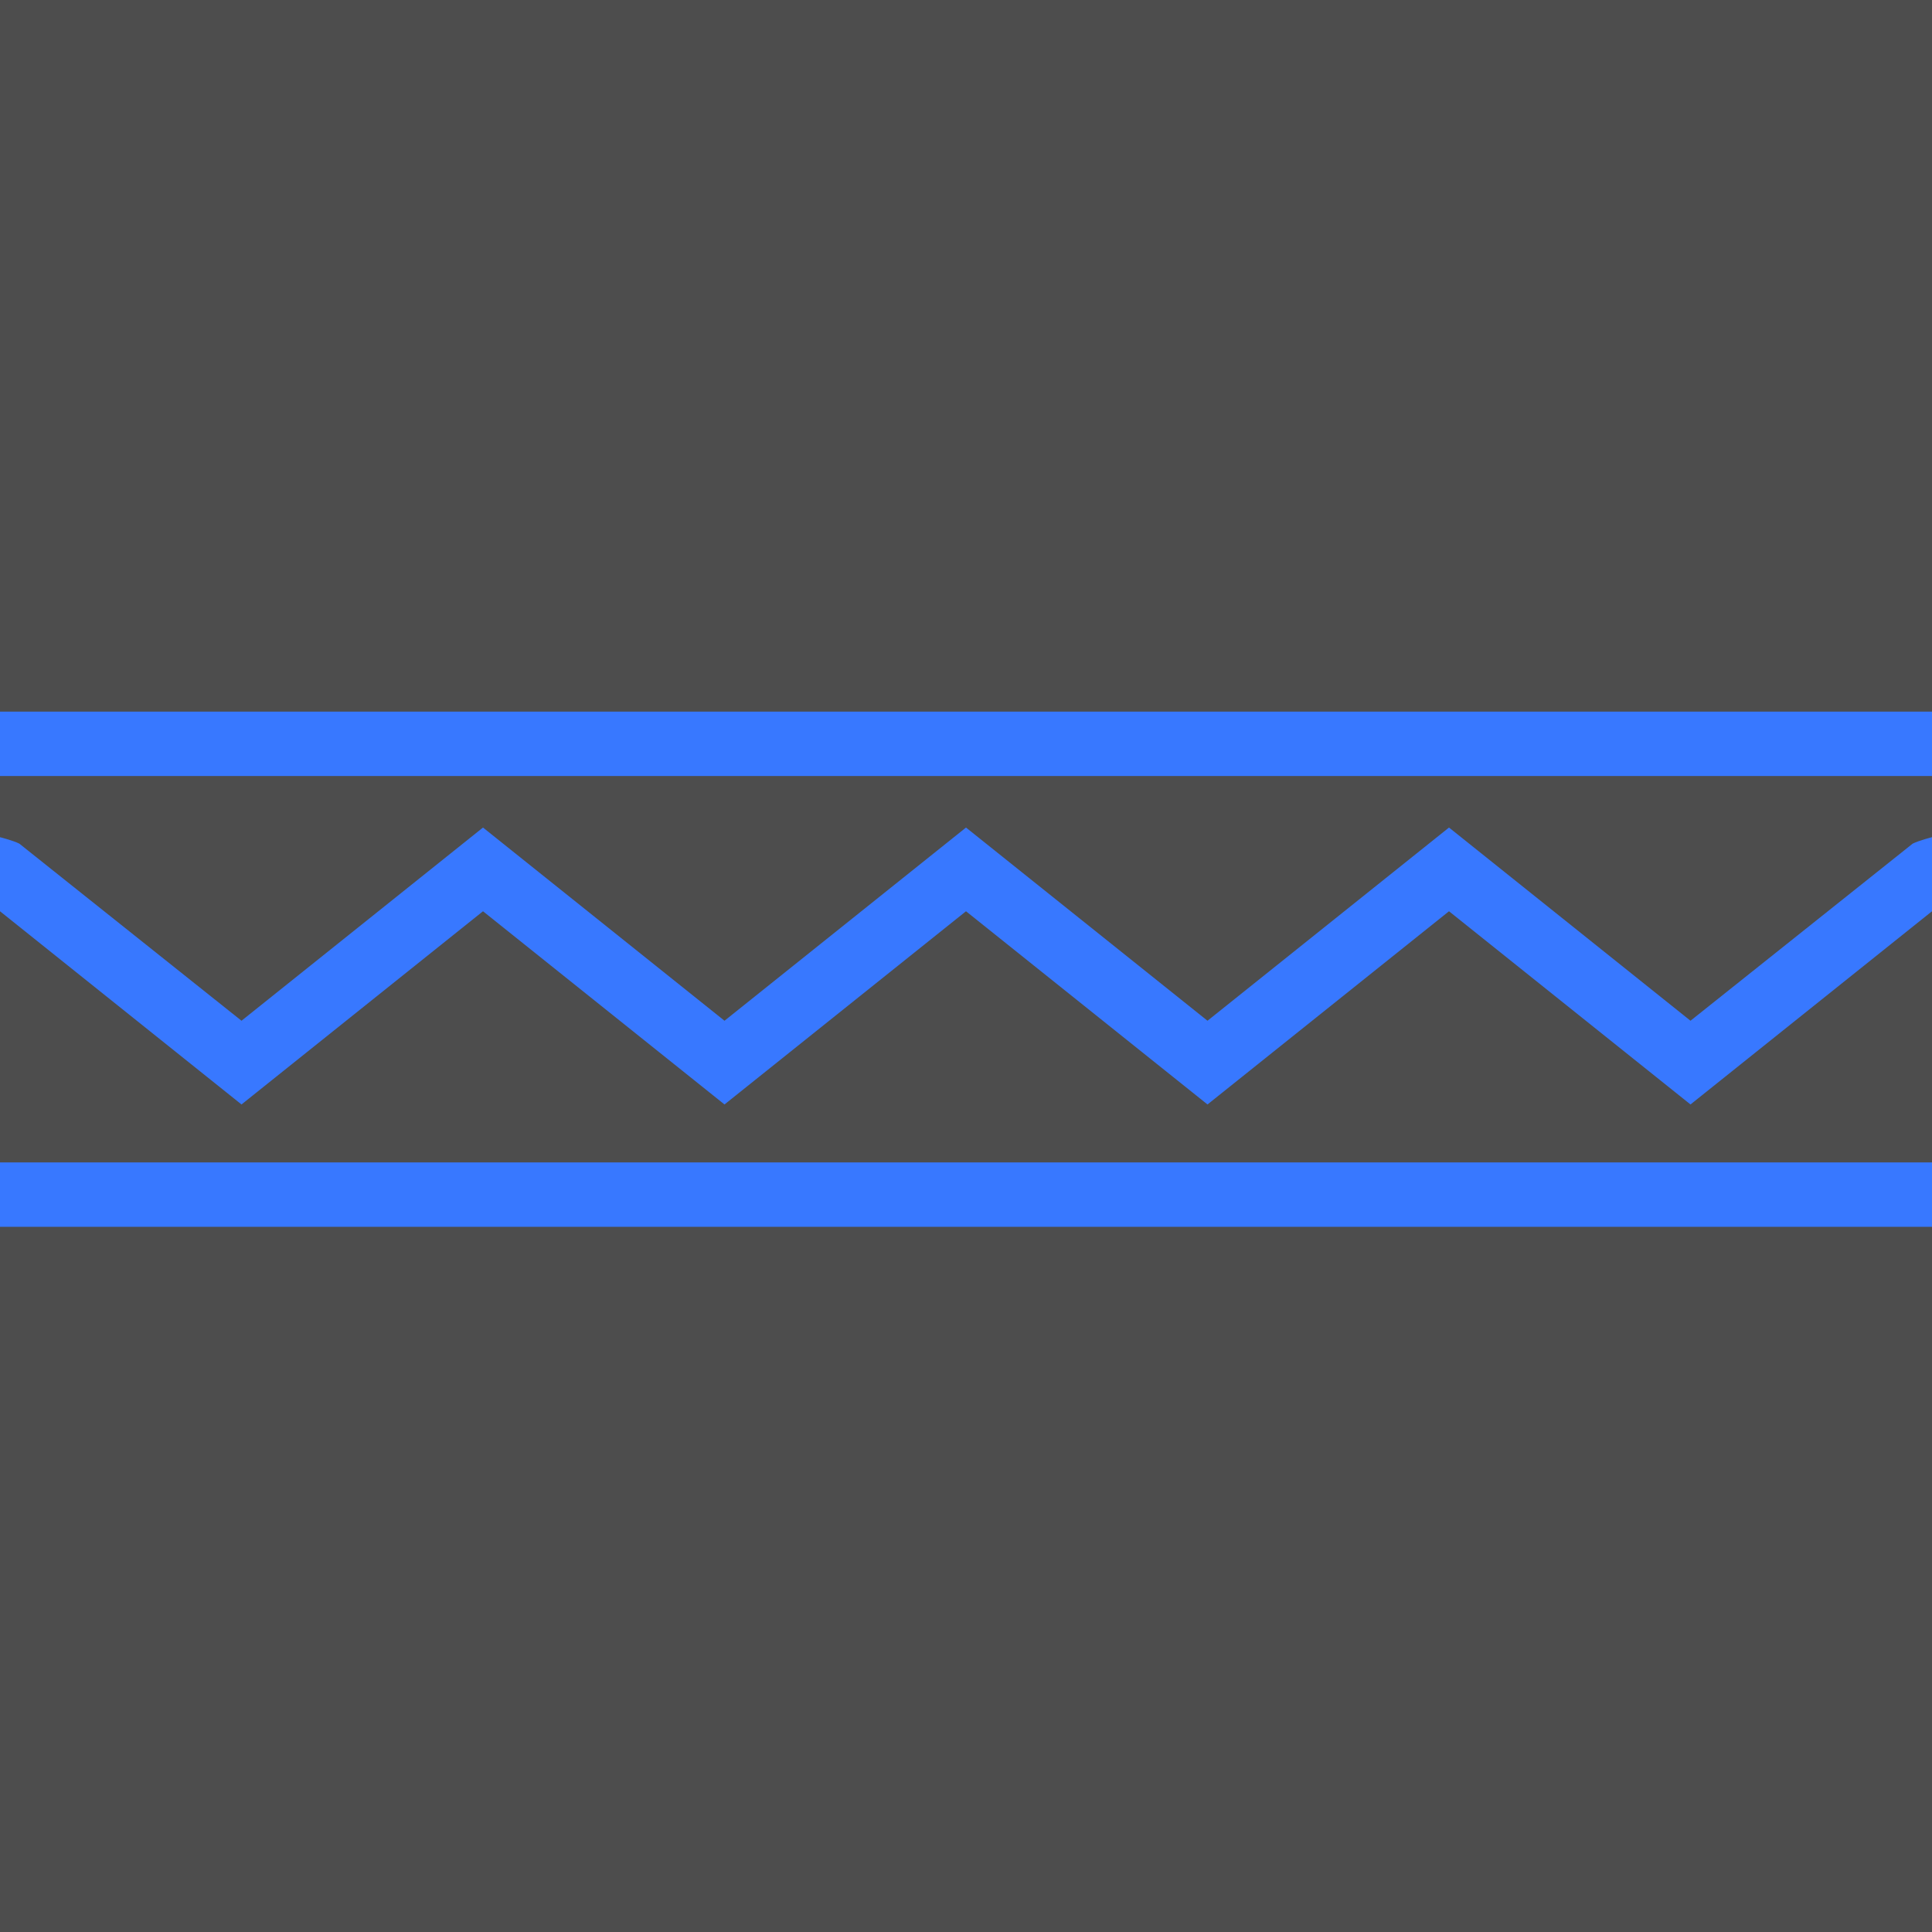 <?xml version="1.0" encoding="utf-8"?>
<!-- Generator: Adobe Illustrator 18.1.1, SVG Export Plug-In . SVG Version: 6.00 Build 0)  -->
<svg version="1.1" id="Layer_1" xmlns="http://www.w3.org/2000/svg" xmlns:xlink="http://www.w3.org/1999/xlink" x="0px" y="0px"
	 viewBox="0 0 60 60" enable-background="new 0 0 60 60" xml:space="preserve">
<rect fill="#4D4D4D" width="60" height="60"/>
<g>
	<rect x="0" y="36.1" fill="#3878FF" width="60" height="2"/>
</g>
<g>
	<rect x="0" y="22.1" fill="#3878FF" width="60" height="2"/>
</g>
<path fill="#3878FF" d="M59.4,26.2l-6.9,5.5l-7.5-6l-7.5,6l-7.5-6l-7.5,6l-7.5-6l-7.5,6l-6.9-5.5C0.4,26.1,0,26,0,26v2.3l7.5,6
	l7.5-6l7.5,6l7.5-6l7.5,6l7.5-6l7.5,6l7.5-6V26C60,26,59.6,26.1,59.4,26.2z"/>
</svg>
